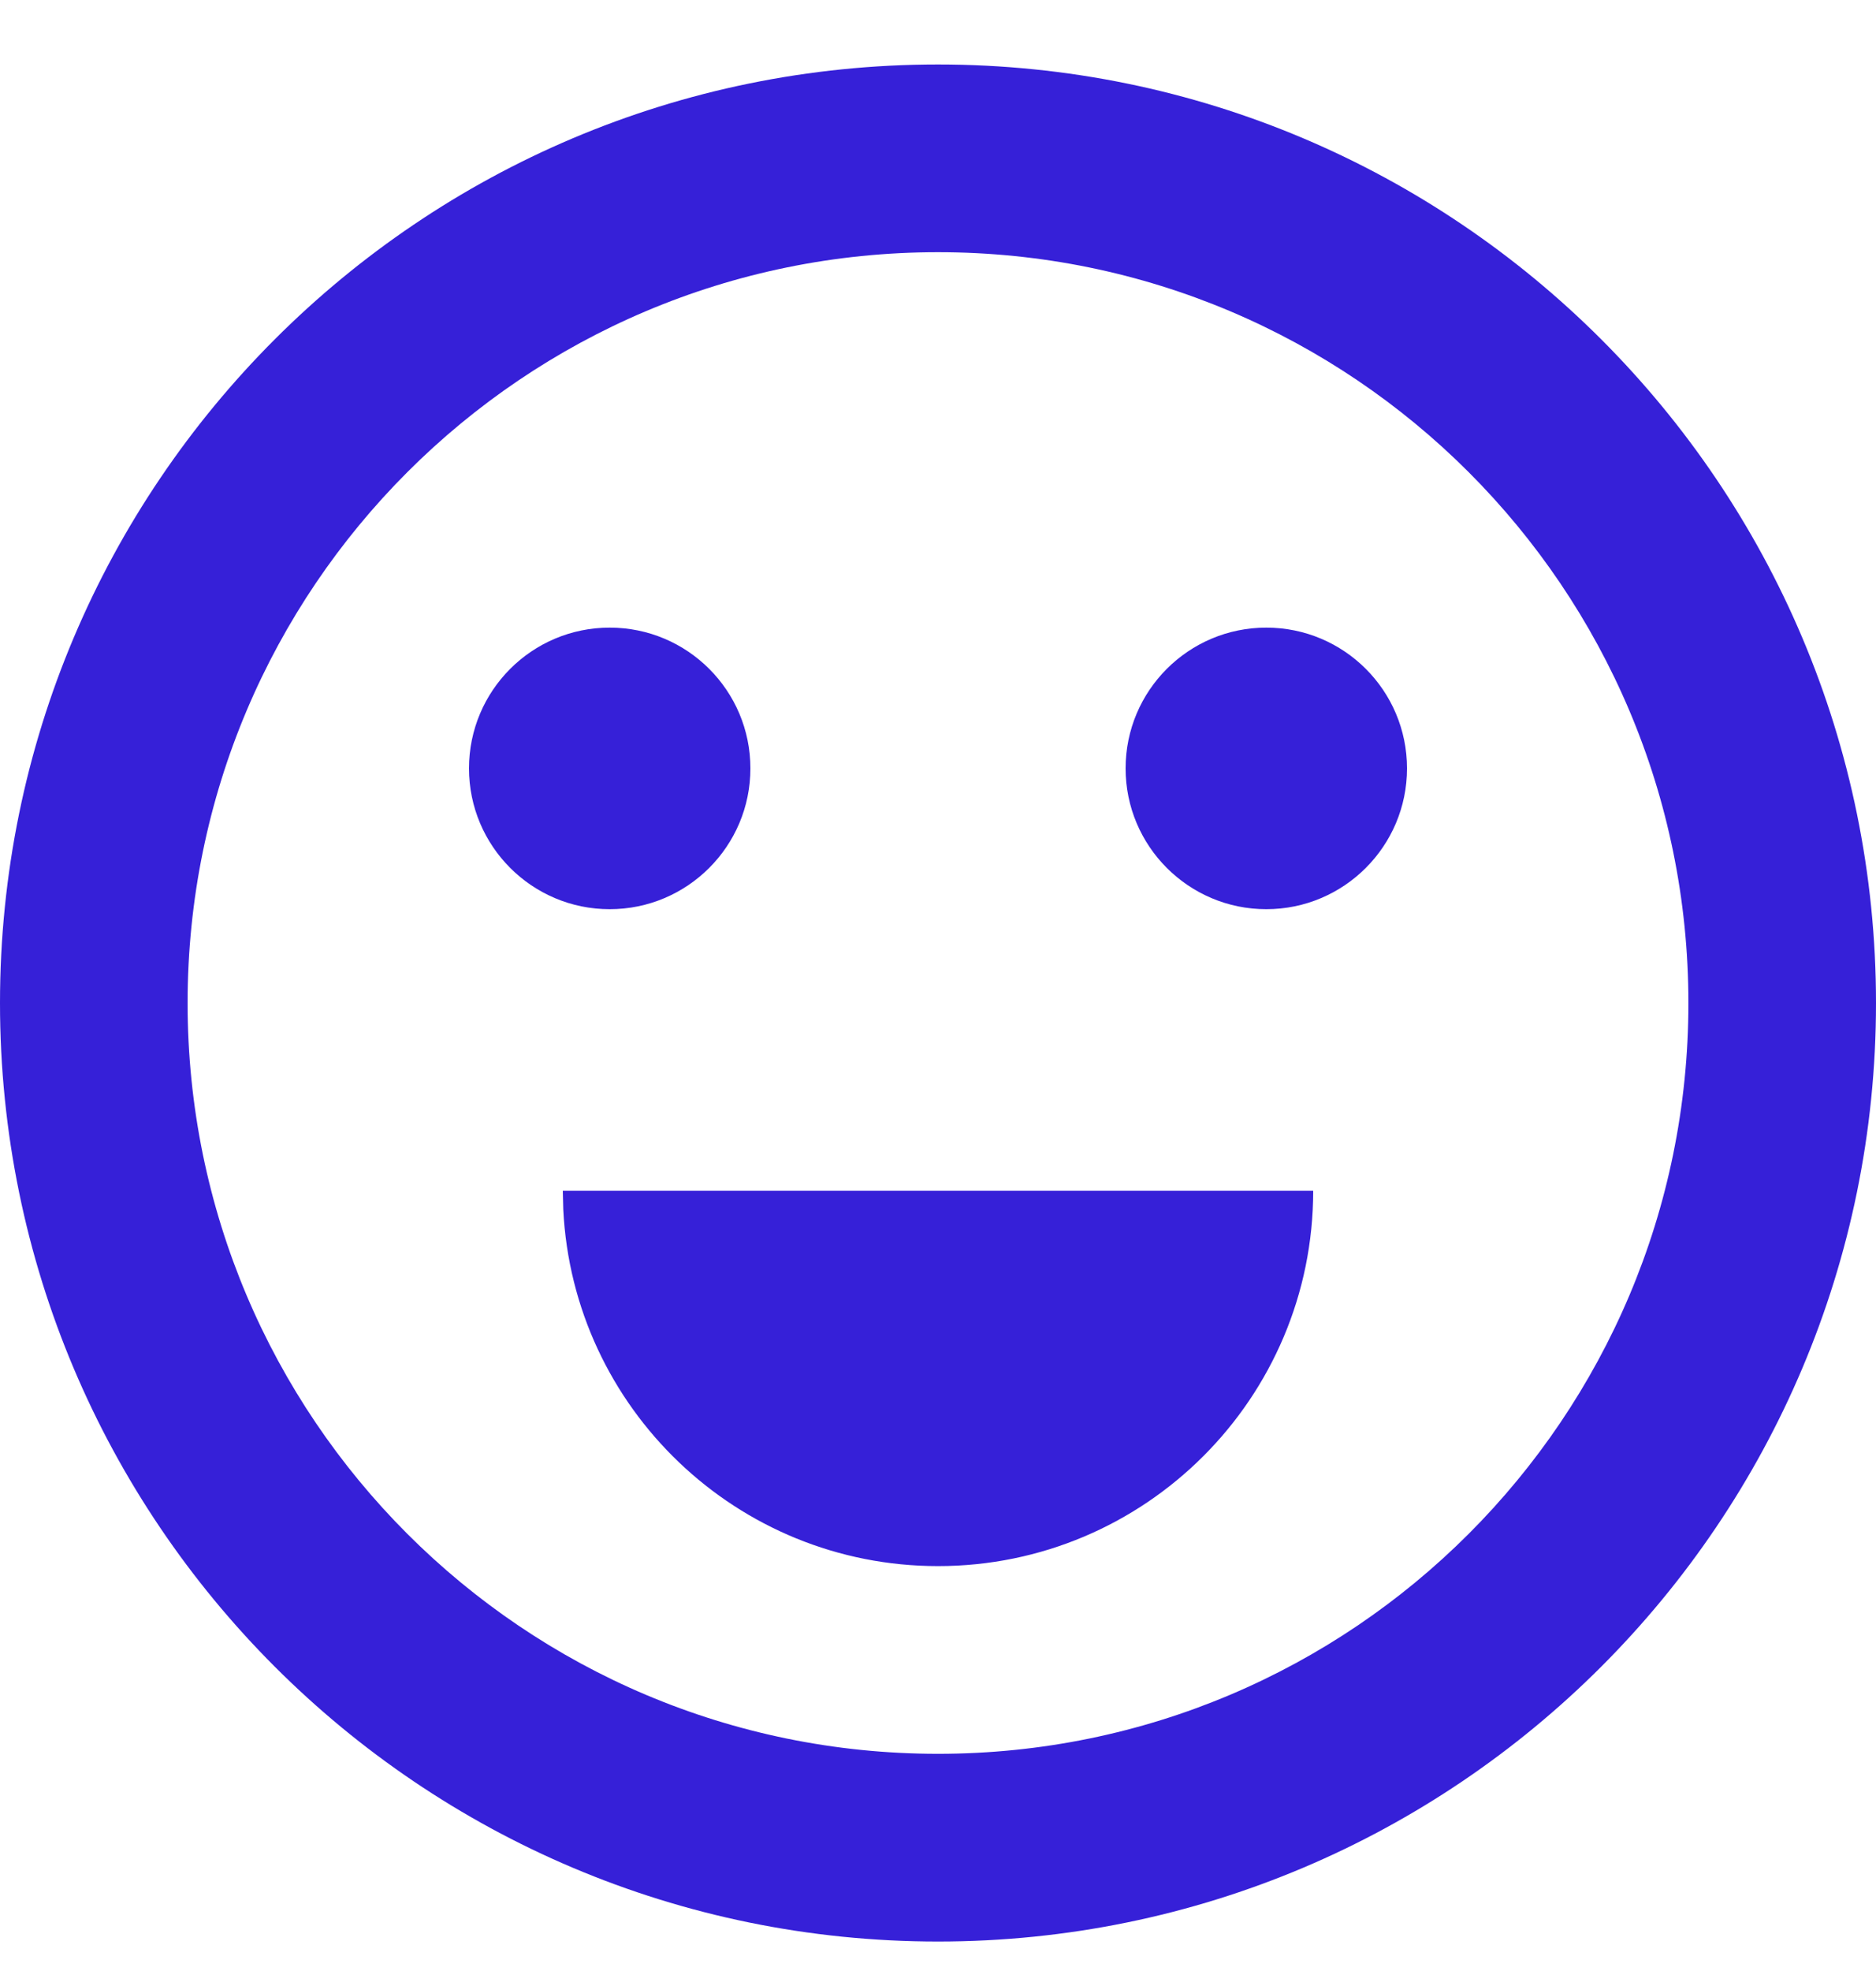<svg width="20" height="21" viewBox="0 0 20 21" fill="none" xmlns="http://www.w3.org/2000/svg">
<path fill-rule="evenodd" clip-rule="evenodd" d="M10 0.687C15.523 0.687 20 5.164 20 10.687C20 16.209 15.523 20.686 10 20.686C4.477 20.686 0 16.209 0 10.687C0 5.164 4.477 0.687 10 0.687ZM10 2.687C5.582 2.687 2 6.268 2 10.687C2 15.105 5.582 18.686 10 18.686C14.418 18.686 18 15.105 18 10.687C18 6.268 14.418 2.687 10 2.687ZM10 16.686C12.209 16.686 14 14.896 14 12.687H6L6.005 12.886C6.109 15.003 7.858 16.686 10 16.686ZM6.5 6.687C7.328 6.687 8 7.358 8 8.187C8 9.015 7.328 9.687 6.5 9.687C5.672 9.687 5 9.015 5 8.187C5 7.358 5.672 6.687 6.5 6.687ZM15 8.187C15 7.358 14.328 6.687 13.5 6.687C12.672 6.687 12 7.358 12 8.187C12 9.015 12.672 9.687 13.5 9.687C14.328 9.687 15 9.015 15 8.187Z" fill="#3620D8"/>
</svg>

